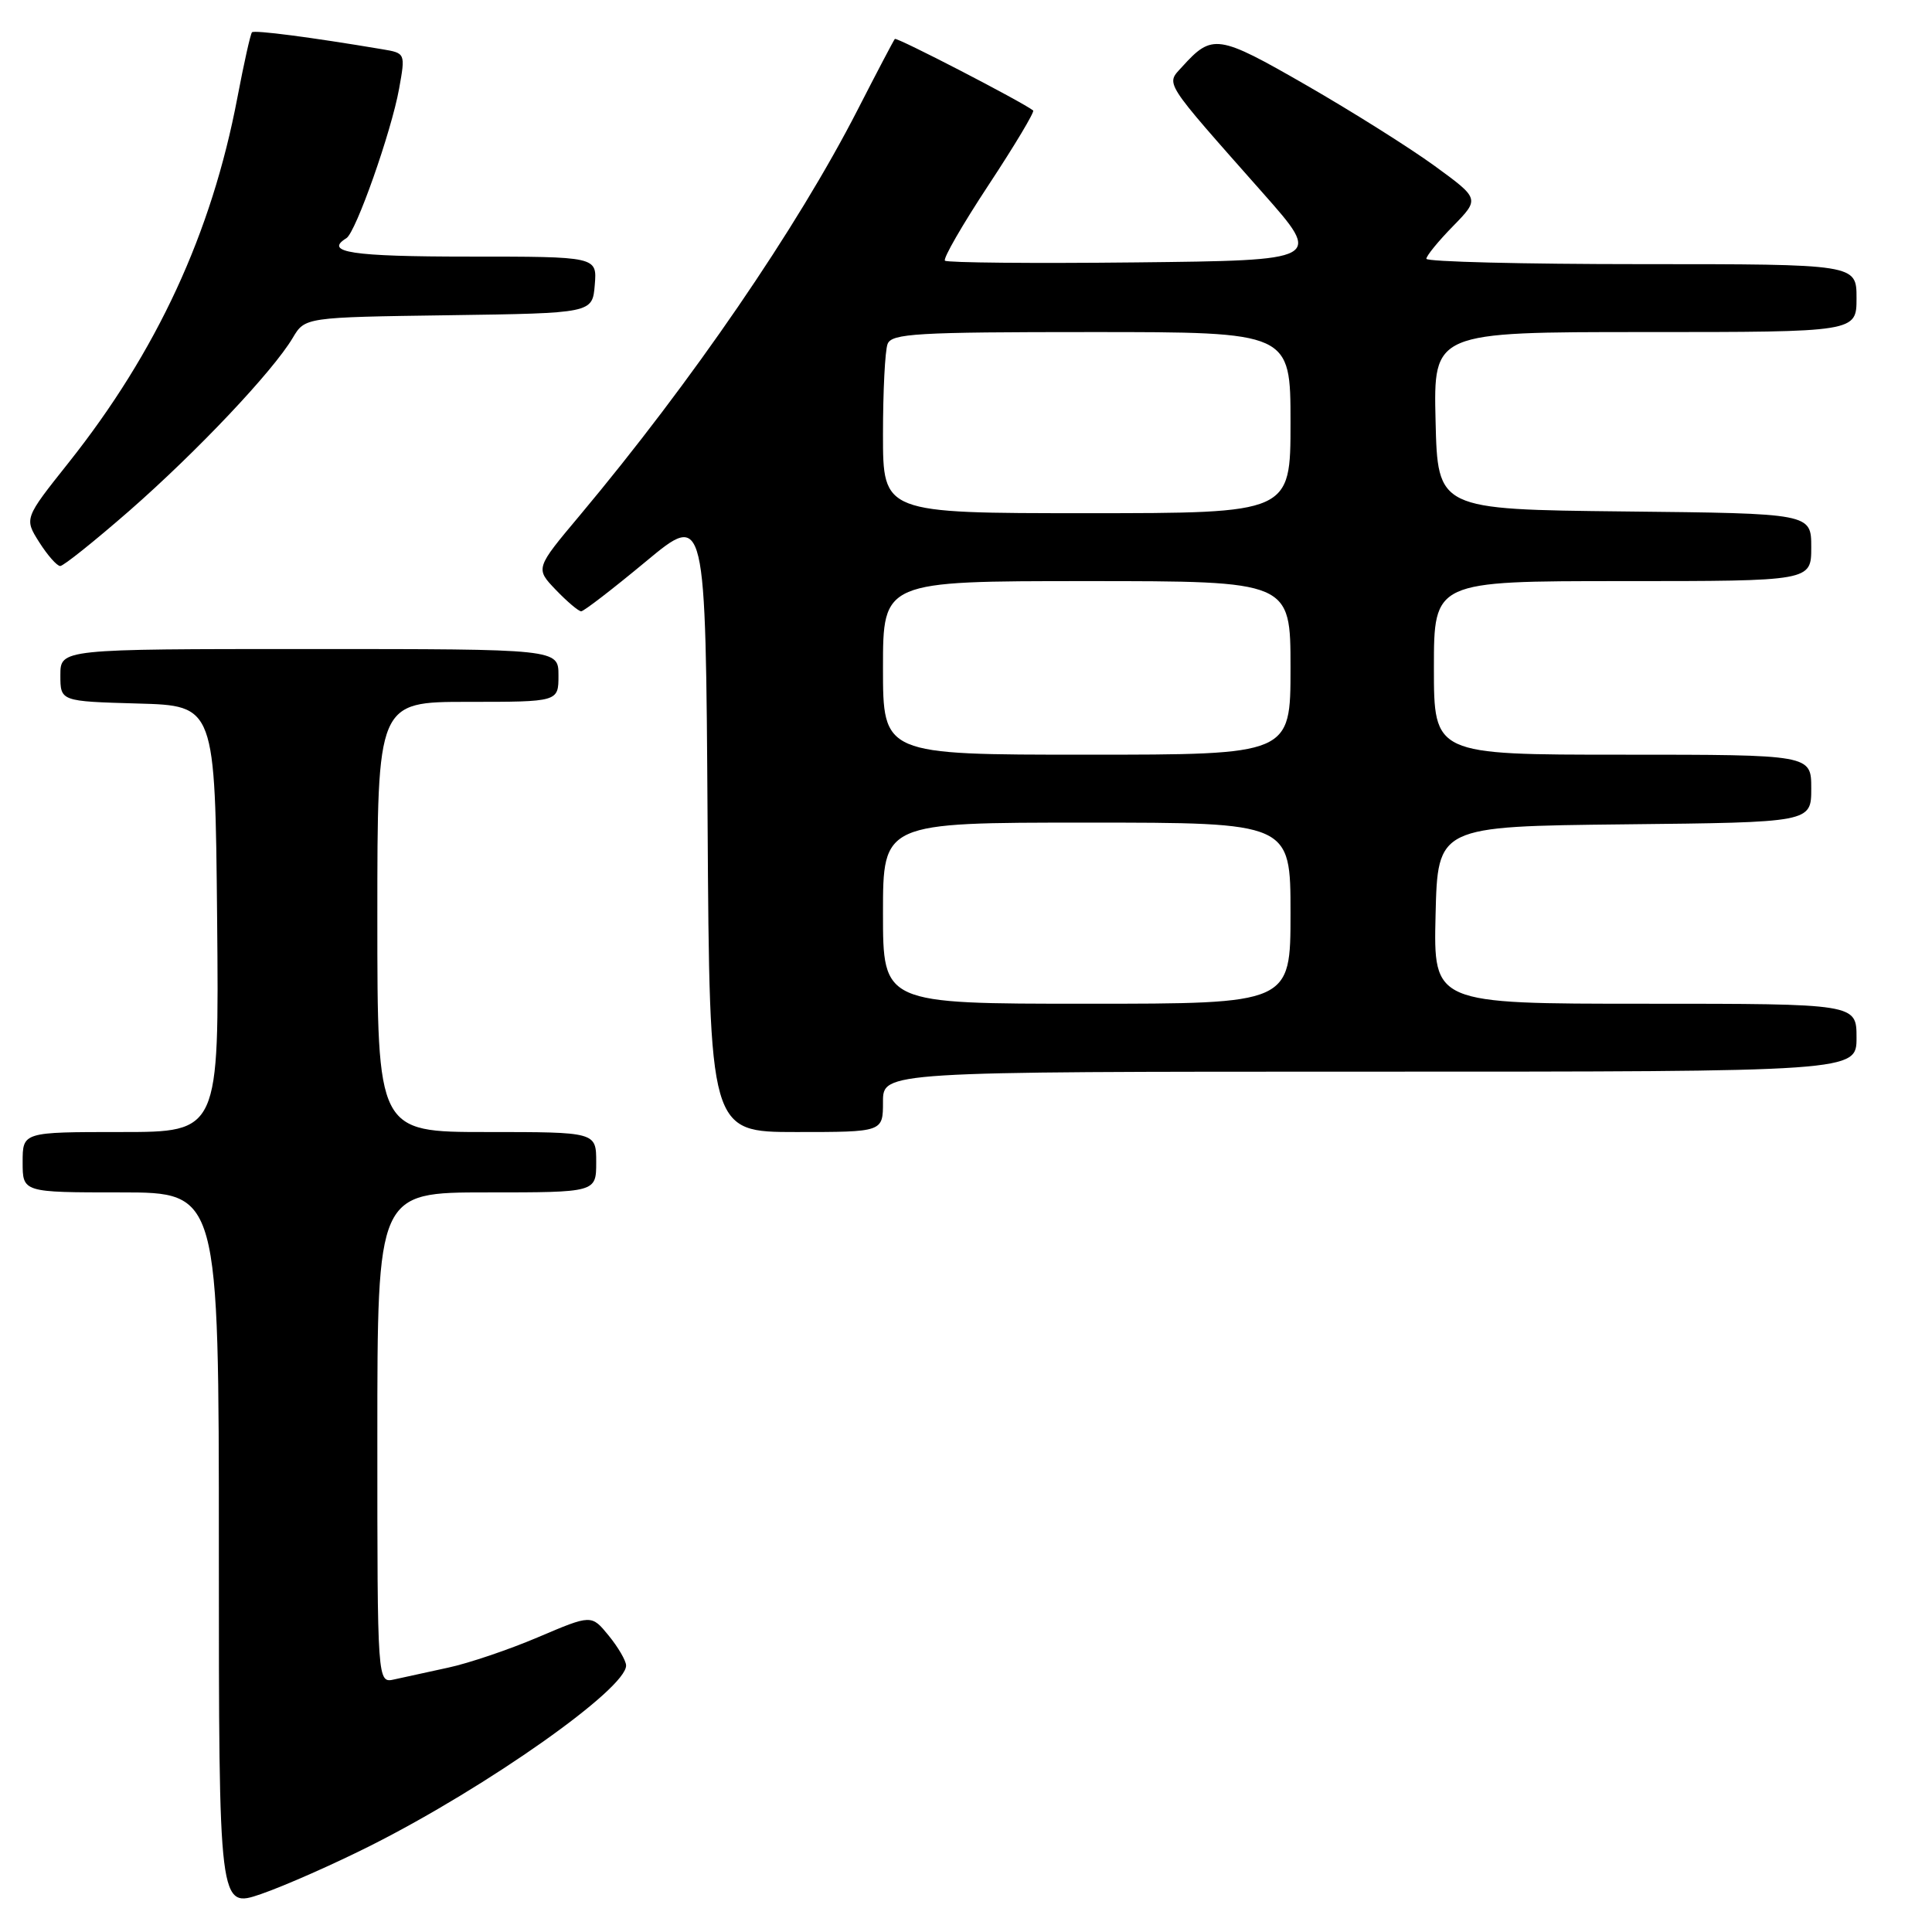 <?xml version="1.0" encoding="UTF-8" standalone="no"?>
<!DOCTYPE svg PUBLIC "-//W3C//DTD SVG 1.1//EN" "http://www.w3.org/Graphics/SVG/1.1/DTD/svg11.dtd" >
<svg xmlns="http://www.w3.org/2000/svg" xmlns:xlink="http://www.w3.org/1999/xlink" version="1.1" viewBox="0 0 256 256">
 <g >
 <path fill="currentColor"
d=" M 49.22 244.50 C 64.66 236.71 83.06 223.72 82.96 220.67 C 82.94 220.03 81.90 218.25 80.65 216.72 C 78.37 213.93 78.37 213.93 71.32 216.93 C 67.45 218.58 62.07 220.40 59.39 220.97 C 56.70 221.55 53.49 222.25 52.25 222.53 C 50.00 223.04 50.00 223.04 50.00 190.52 C 50.00 158.00 50.00 158.00 64.50 158.00 C 79.00 158.00 79.00 158.00 79.00 154.00 C 79.00 150.00 79.00 150.00 64.50 150.00 C 50.00 150.00 50.00 150.00 50.00 121.50 C 50.00 93.00 50.00 93.00 62.00 93.00 C 74.00 93.00 74.00 93.00 74.00 89.50 C 74.00 86.00 74.00 86.00 41.00 86.00 C 8.00 86.00 8.00 86.00 8.00 89.47 C 8.00 92.93 8.00 92.93 18.25 93.22 C 28.50 93.50 28.50 93.50 28.77 121.75 C 29.03 150.00 29.03 150.00 16.02 150.00 C 3.00 150.00 3.00 150.00 3.00 154.00 C 3.00 158.00 3.00 158.00 16.00 158.00 C 29.00 158.00 29.00 158.00 29.00 205.45 C 29.00 252.89 29.00 252.89 34.62 250.96 C 37.71 249.89 44.28 246.99 49.22 244.50 Z  M 117.00 146.00 C 117.00 142.00 117.00 142.00 181.50 142.00 C 246.00 142.00 246.00 142.00 246.00 137.50 C 246.00 133.00 246.00 133.00 217.97 133.00 C 189.94 133.00 189.94 133.00 190.22 121.25 C 190.50 109.50 190.50 109.50 215.25 109.23 C 240.00 108.97 240.00 108.97 240.00 104.48 C 240.00 100.00 240.00 100.00 215.00 100.00 C 190.00 100.00 190.00 100.00 190.00 88.50 C 190.00 77.00 190.00 77.00 215.00 77.00 C 240.00 77.00 240.00 77.00 240.00 72.52 C 240.00 68.03 240.00 68.03 215.25 67.77 C 190.50 67.50 190.50 67.50 190.22 55.75 C 189.94 44.00 189.94 44.00 217.97 44.00 C 246.00 44.00 246.00 44.00 246.00 39.50 C 246.00 35.00 246.00 35.00 217.50 35.00 C 201.82 35.00 189.00 34.68 189.00 34.29 C 189.00 33.90 190.59 31.95 192.54 29.96 C 196.07 26.34 196.07 26.34 190.09 21.98 C 186.79 19.58 179.13 14.76 173.06 11.27 C 161.36 4.54 160.63 4.44 156.63 8.86 C 154.47 11.24 153.96 10.45 167.36 25.60 C 175.23 34.50 175.23 34.50 150.47 34.77 C 136.85 34.92 125.48 34.81 125.21 34.54 C 124.93 34.27 127.54 29.75 131.00 24.50 C 134.46 19.25 137.11 14.82 136.90 14.64 C 135.47 13.51 118.80 4.88 118.57 5.16 C 118.41 5.35 116.19 9.57 113.64 14.55 C 105.61 30.22 91.68 50.55 76.82 68.30 C 70.93 75.32 70.93 75.32 73.65 78.16 C 75.15 79.72 76.66 81.00 77.01 81.00 C 77.36 81.00 81.21 78.03 85.57 74.41 C 93.50 67.82 93.50 67.82 93.76 108.91 C 94.02 150.00 94.02 150.00 105.51 150.00 C 117.00 150.00 117.00 150.00 117.00 146.00 Z  M 17.14 67.68 C 26.12 59.82 36.15 49.21 38.79 44.77 C 40.41 42.04 40.41 42.04 59.45 41.77 C 78.50 41.50 78.50 41.50 78.81 37.75 C 79.12 34.00 79.12 34.00 62.06 34.00 C 46.62 34.00 42.87 33.43 45.90 31.56 C 47.15 30.79 51.85 17.47 52.88 11.77 C 53.73 7.04 53.73 7.04 50.62 6.52 C 41.17 4.93 33.70 3.96 33.39 4.28 C 33.19 4.48 32.32 8.39 31.45 12.96 C 28.04 30.90 20.79 46.58 9.08 61.32 C 3.21 68.70 3.21 68.70 5.20 71.85 C 6.30 73.58 7.55 75.00 7.98 75.00 C 8.41 75.00 12.53 71.70 17.14 67.68 Z  M 117.00 121.00 C 117.00 109.00 117.00 109.00 144.00 109.00 C 171.00 109.00 171.00 109.00 171.00 121.00 C 171.00 133.00 171.00 133.00 144.00 133.00 C 117.00 133.00 117.00 133.00 117.00 121.00 Z  M 117.00 88.50 C 117.00 77.00 117.00 77.00 144.00 77.00 C 171.00 77.00 171.00 77.00 171.00 88.50 C 171.00 100.00 171.00 100.00 144.00 100.00 C 117.00 100.00 117.00 100.00 117.00 88.50 Z  M 117.00 57.58 C 117.00 51.85 117.27 46.45 117.61 45.58 C 118.14 44.19 121.46 44.00 144.61 44.00 C 171.00 44.00 171.00 44.00 171.00 56.00 C 171.00 68.00 171.00 68.00 144.00 68.00 C 117.00 68.00 117.00 68.00 117.00 57.58 Z "/>
</g>
</svg>